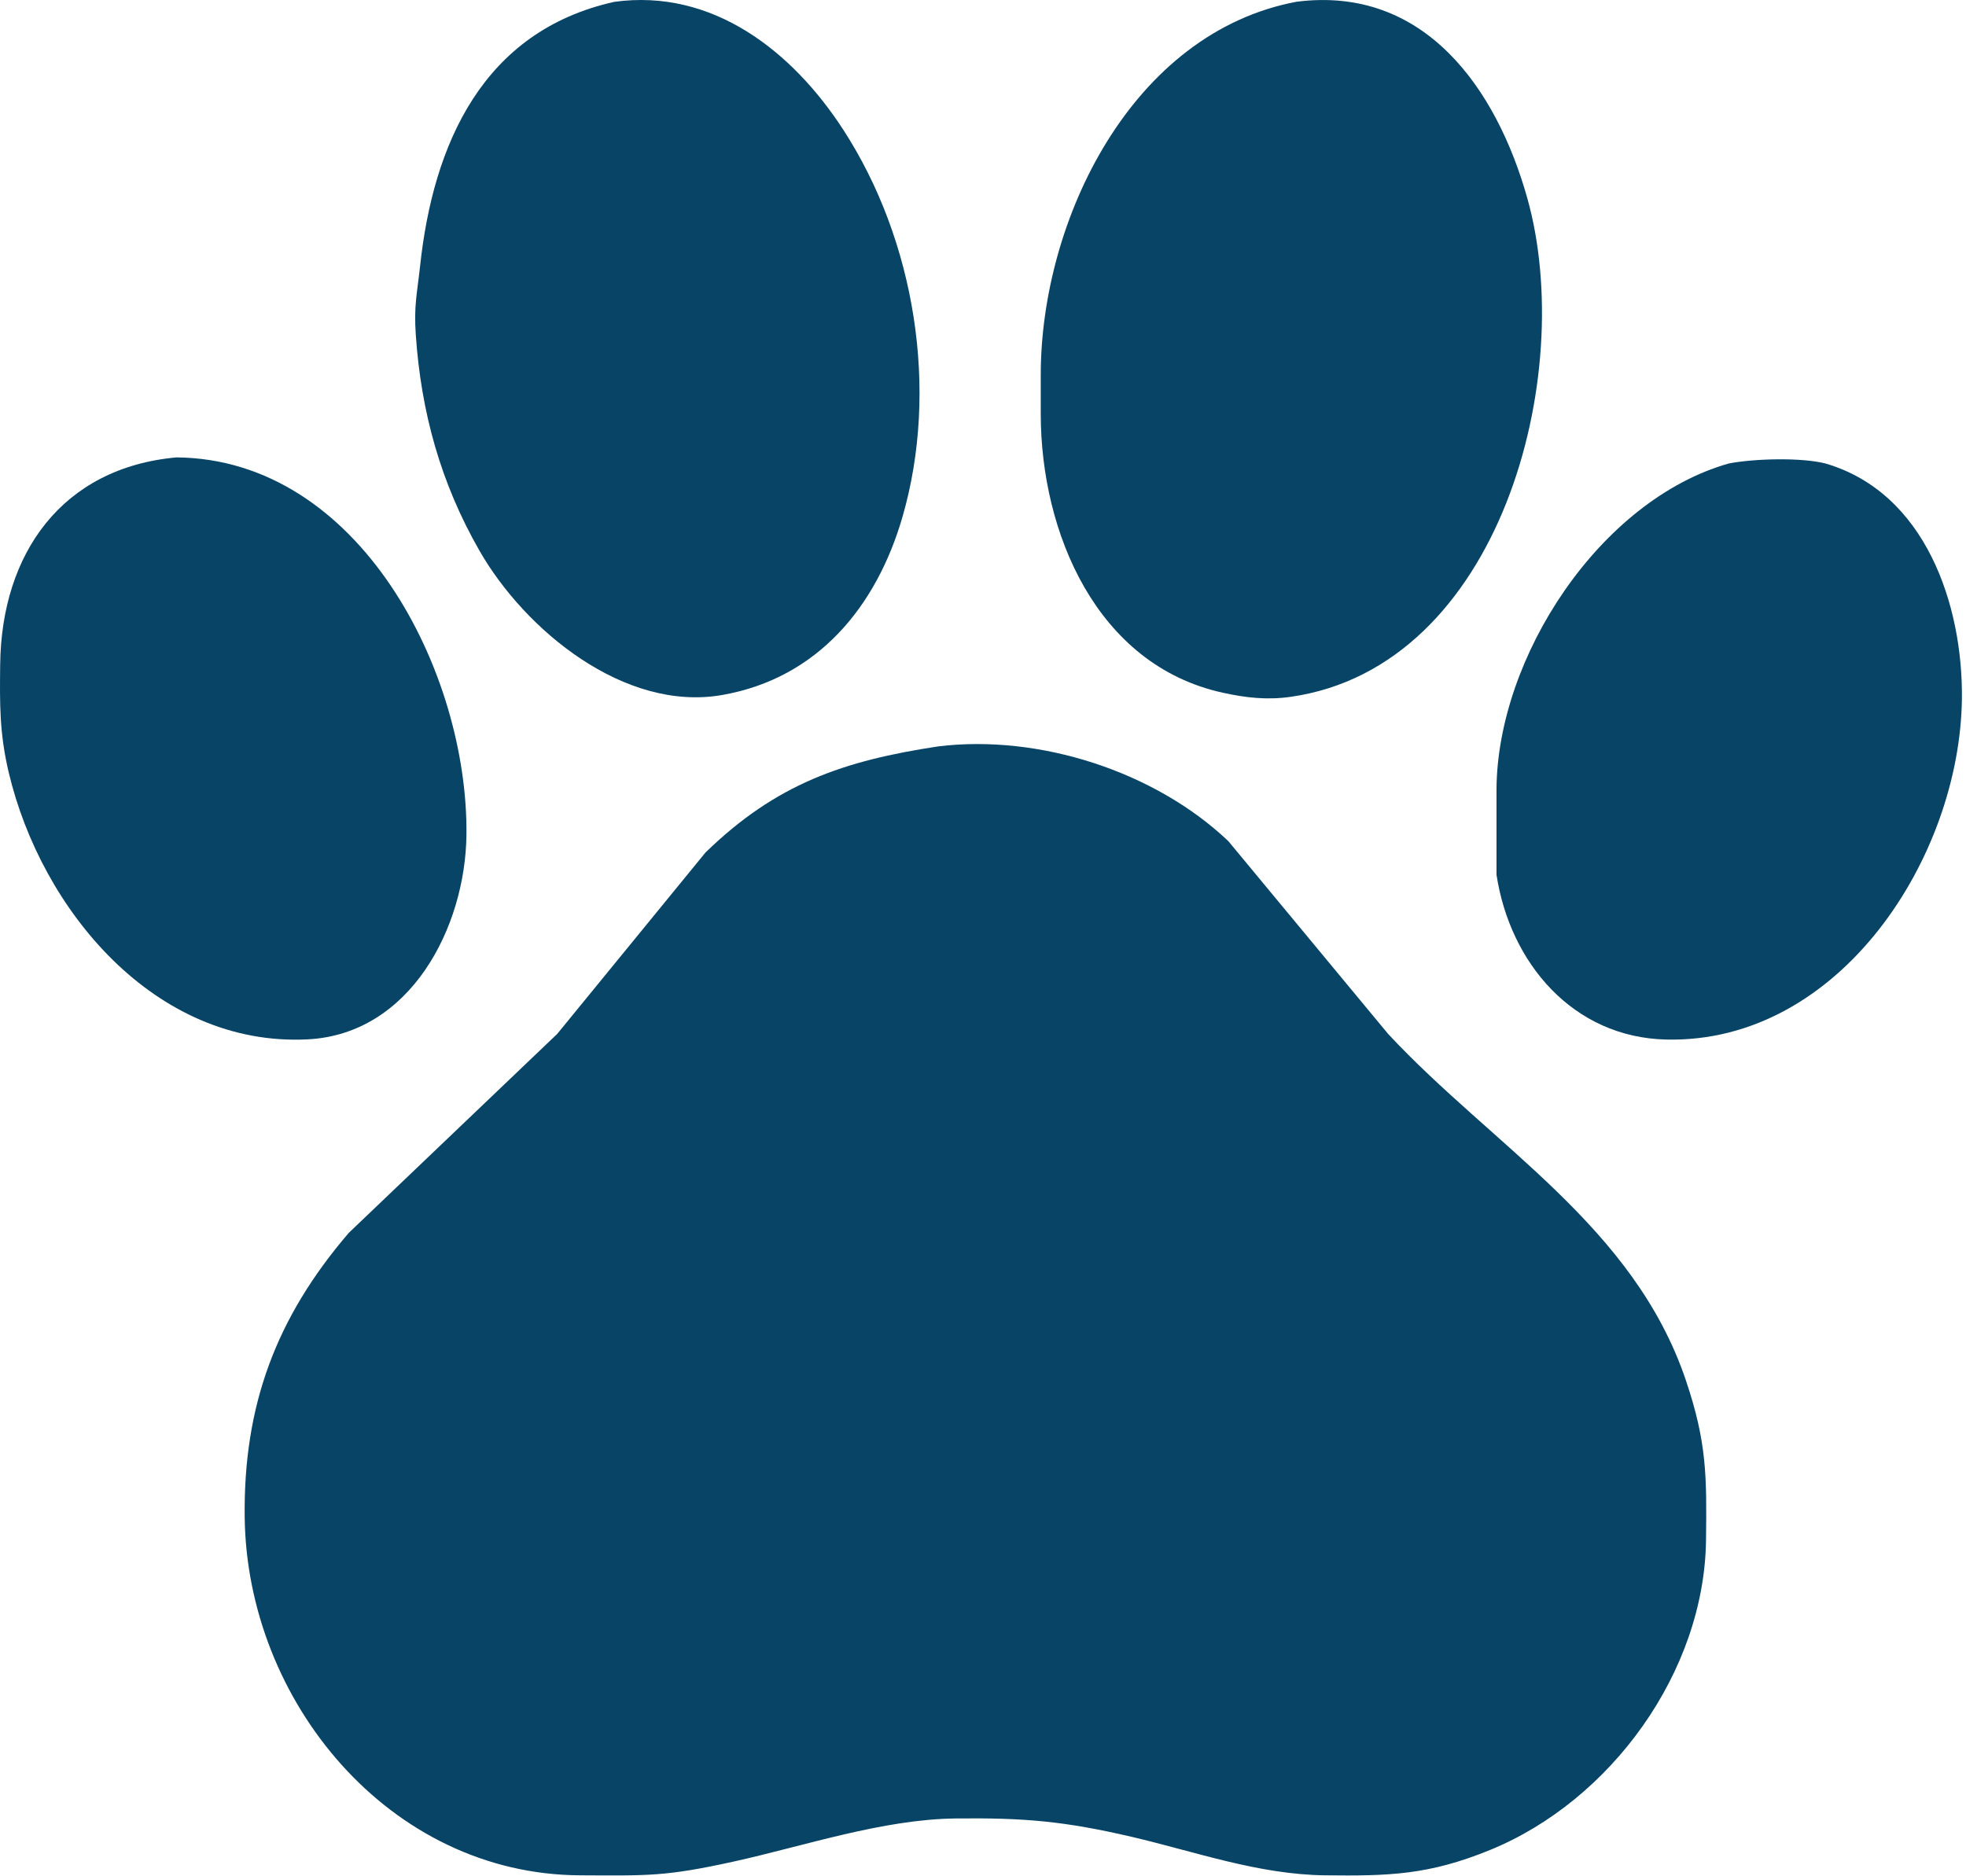 <svg width="461" height="440" viewBox="0 0 461 440" fill="none" xmlns="http://www.w3.org/2000/svg">
<path d="M197.775 30.486C185.775 11.953 167.041 -2.74 144.041 0.433C113.228 7.3 101.561 33.74 98.495 62.486C97.802 68.873 97.028 71.673 97.495 78.486C98.735 96.686 103.335 113.286 112.428 129.153C123.095 147.78 146.415 167.033 169.375 162.993C191.775 159.06 205.575 142.193 211.641 121.153C220.228 91.406 214.588 56.433 197.775 30.486Z" fill="#084466"/>
<path d="M358.134 46.486C350.908 20.766 334.014 -3.42 304.041 0.406C265.455 7.633 244.095 51.42 244.041 87.82V97.153C244.081 124.806 257.055 155.94 286.708 162.46C292.148 163.66 297.148 164.219 302.708 163.419C351.854 156.353 369.814 88.033 358.134 46.486Z" fill="#084466"/>
<path d="M109.375 195.819C109.815 157.753 84.375 107.646 41.375 107.273C14.508 109.713 0.348 129.86 0.042 155.82C-0.065 165.14 -0.132 171.939 2.042 181.153C9.695 213.473 36.388 245.499 72.041 243.766C96.242 242.593 109.121 217.486 109.375 195.819Z" fill="#084466"/>
<path d="M428.041 108.7C422.321 107.246 411.308 107.553 405.374 108.7C375.134 117.286 351.081 154.126 350.908 185.153V205.153C354.094 225.886 368.841 243.299 390.708 243.806C431.401 244.739 459.614 201.073 460.041 163.82C460.281 141.926 451.534 115.553 428.041 108.7Z" fill="#084466"/>
<path d="M288.028 197.273C270.775 180.886 243.655 172.166 220.041 175.046C197.828 178.406 182.028 183.793 165.428 199.939L130.655 242.486L81.775 289.153C64.681 309.099 57.068 329.673 57.375 355.819C57.882 398.952 91.281 439.606 136.041 439.819C152.001 439.899 156.055 440.112 172.041 436.592C188.681 432.912 206.961 426.686 224.041 426.486C240.148 426.299 249.561 427.112 265.375 430.792C280.414 434.312 295.081 439.632 310.708 439.819C325.801 439.992 335.028 439.739 349.374 433.886C377.761 422.286 399.668 392.086 400.041 361.152C400.214 346.233 400.228 338.313 395.348 323.819C383.161 287.579 350.134 268.926 325.494 242.486L288.028 197.273Z" fill="#084466"/>
</svg>
